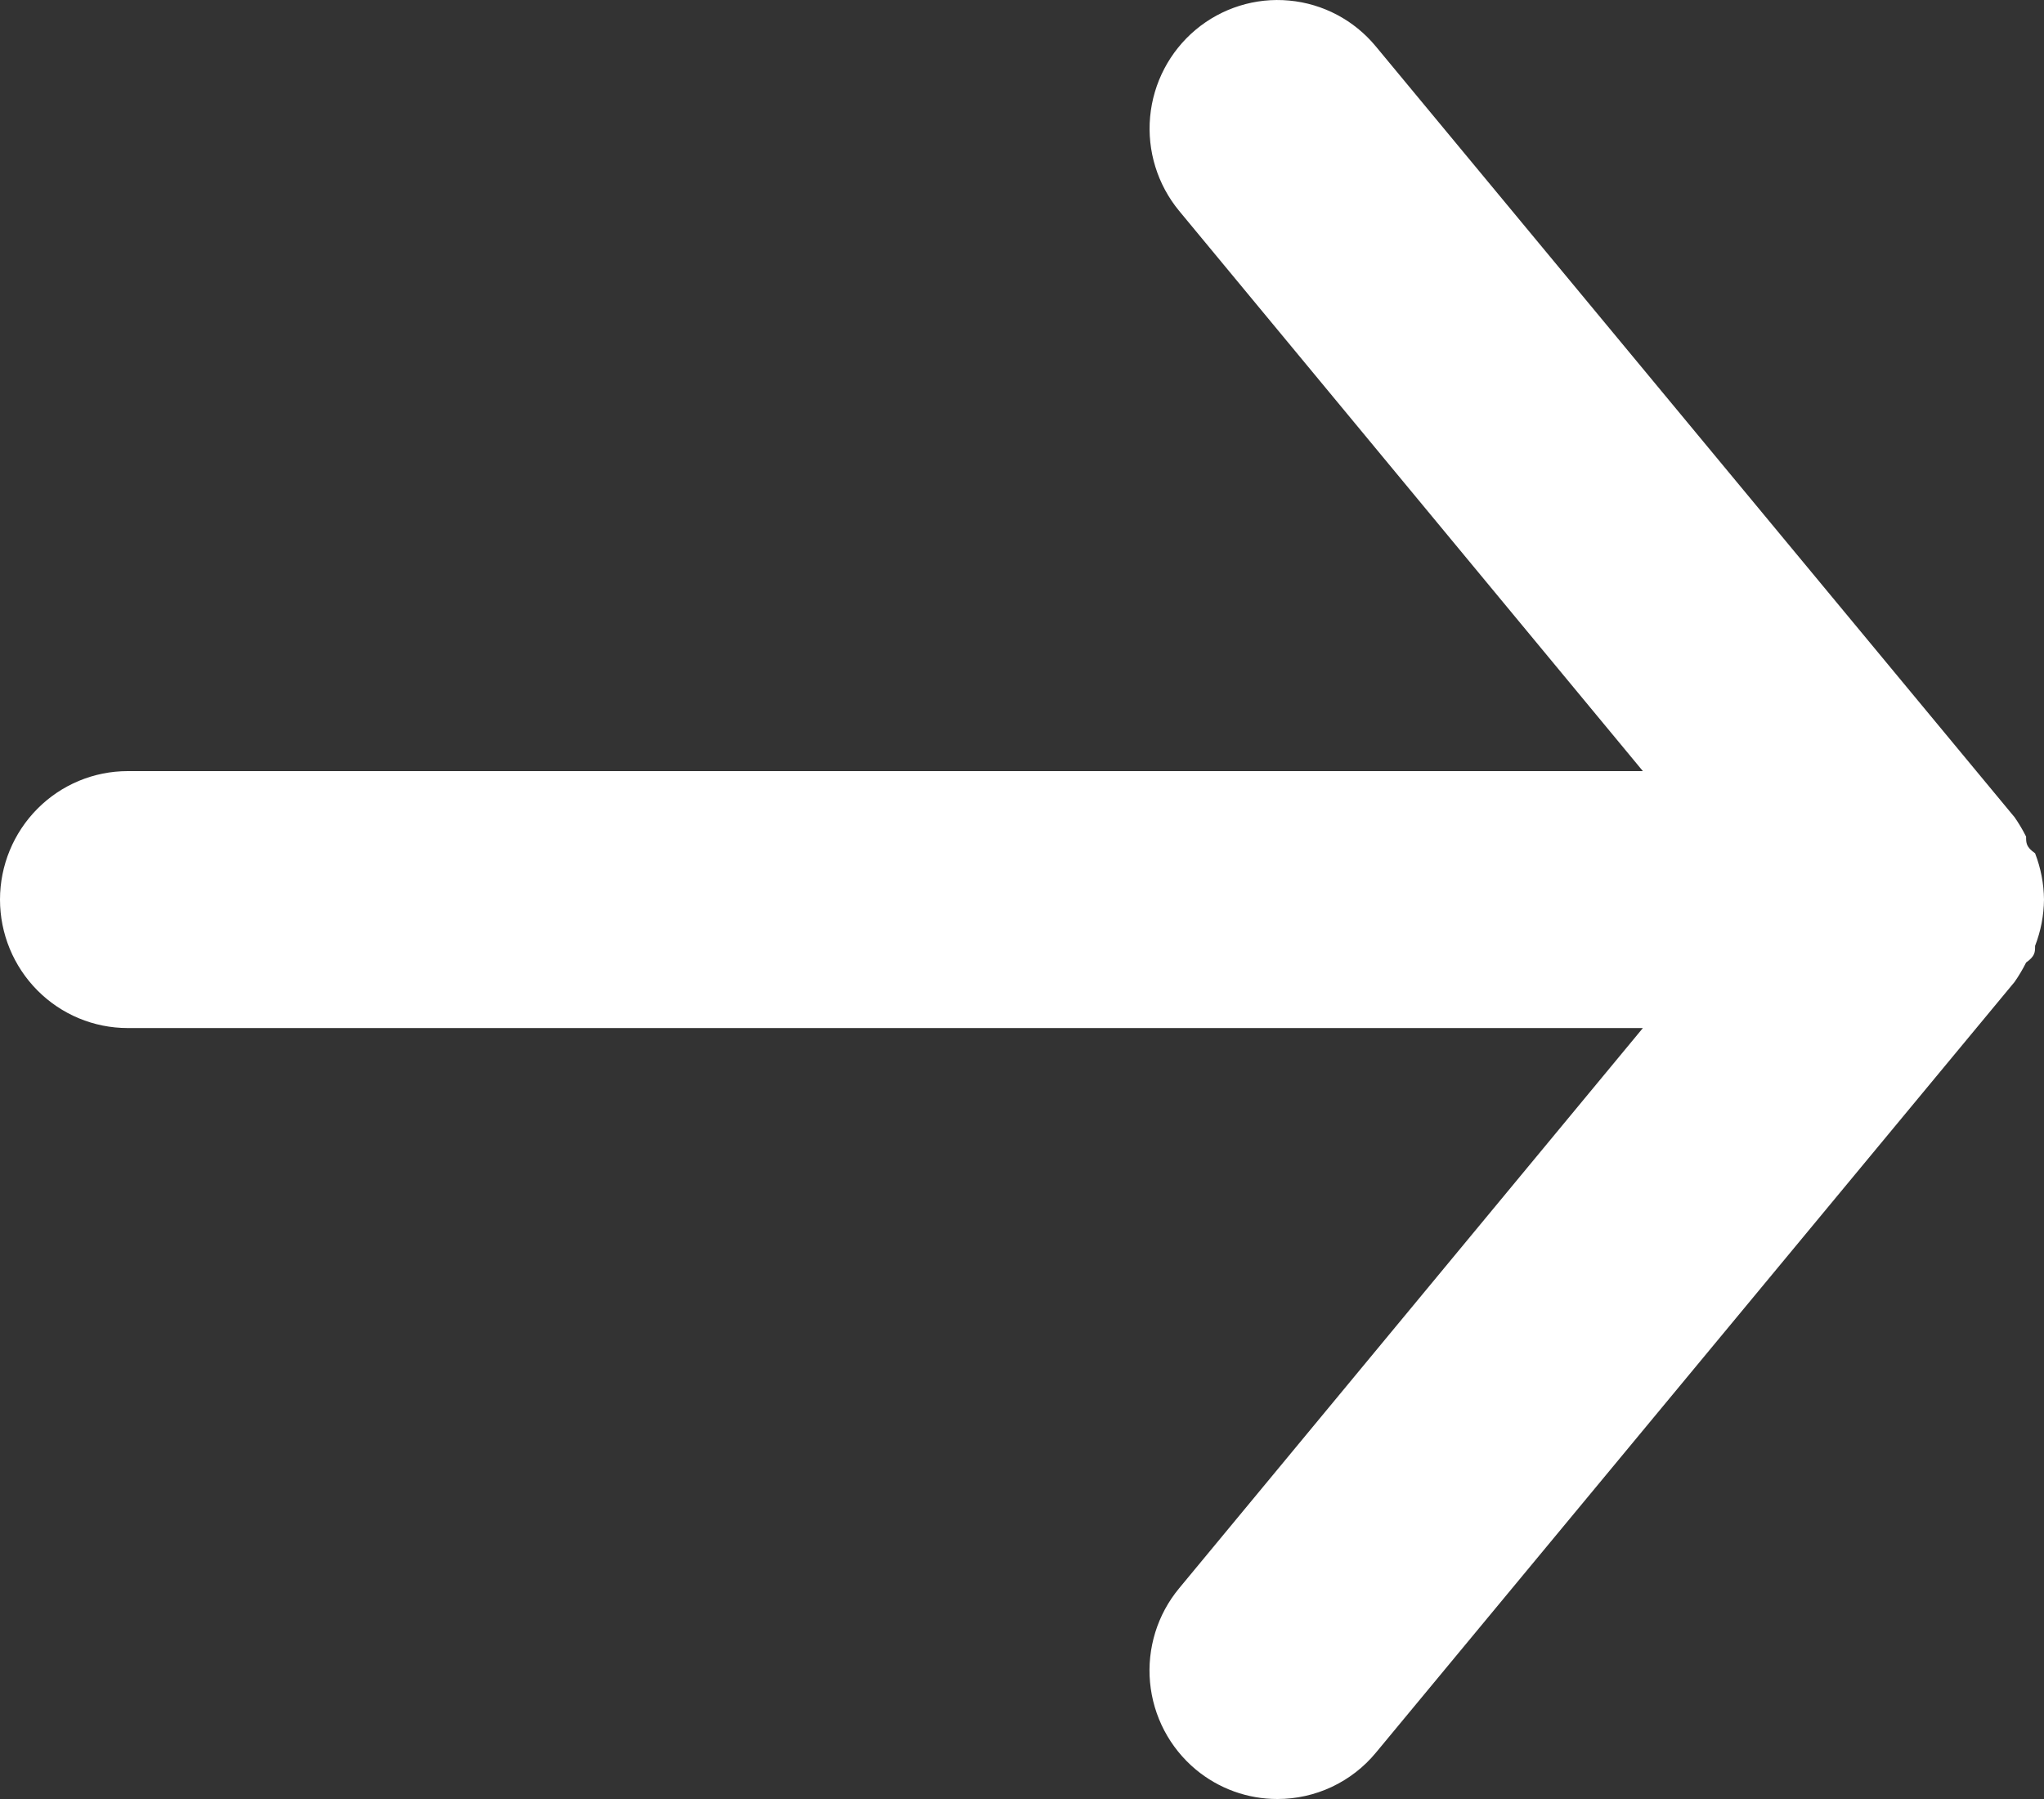 <svg width="25" height="22" viewBox="0 0 25 22" fill="none" xmlns="http://www.w3.org/2000/svg">
<rect x="0" y="0" width="25" height="22" fill="#333333" stroke="none"/>
<path d="M1.562 9.43H20.094L14.422 2.579C14.157 2.258 14.029 1.844 14.067 1.429C14.105 1.013 14.306 0.63 14.625 0.363C14.944 0.097 15.355 -0.032 15.769 0.007C16.182 0.045 16.563 0.247 16.828 0.568L24.641 9.995C24.693 10.07 24.74 10.149 24.781 10.231C24.781 10.31 24.781 10.357 24.891 10.435C24.961 10.616 24.998 10.807 25 11.001C24.998 11.195 24.961 11.386 24.891 11.567C24.891 11.645 24.891 11.692 24.781 11.771C24.74 11.853 24.693 11.932 24.641 12.007L16.828 21.434C16.681 21.612 16.497 21.754 16.289 21.852C16.081 21.95 15.854 22 15.625 22C15.26 22.001 14.906 21.873 14.625 21.639C14.467 21.507 14.336 21.345 14.24 21.162C14.144 20.979 14.085 20.779 14.066 20.573C14.047 20.367 14.069 20.16 14.13 19.962C14.191 19.765 14.29 19.582 14.422 19.423L20.094 12.572H1.562C1.148 12.572 0.751 12.407 0.458 12.112C0.165 11.817 0 11.418 0 11.001C0 10.584 0.165 10.185 0.458 9.89C0.751 9.595 1.148 9.43 1.562 9.43Z" fill="#ffffff"/>
</svg>
